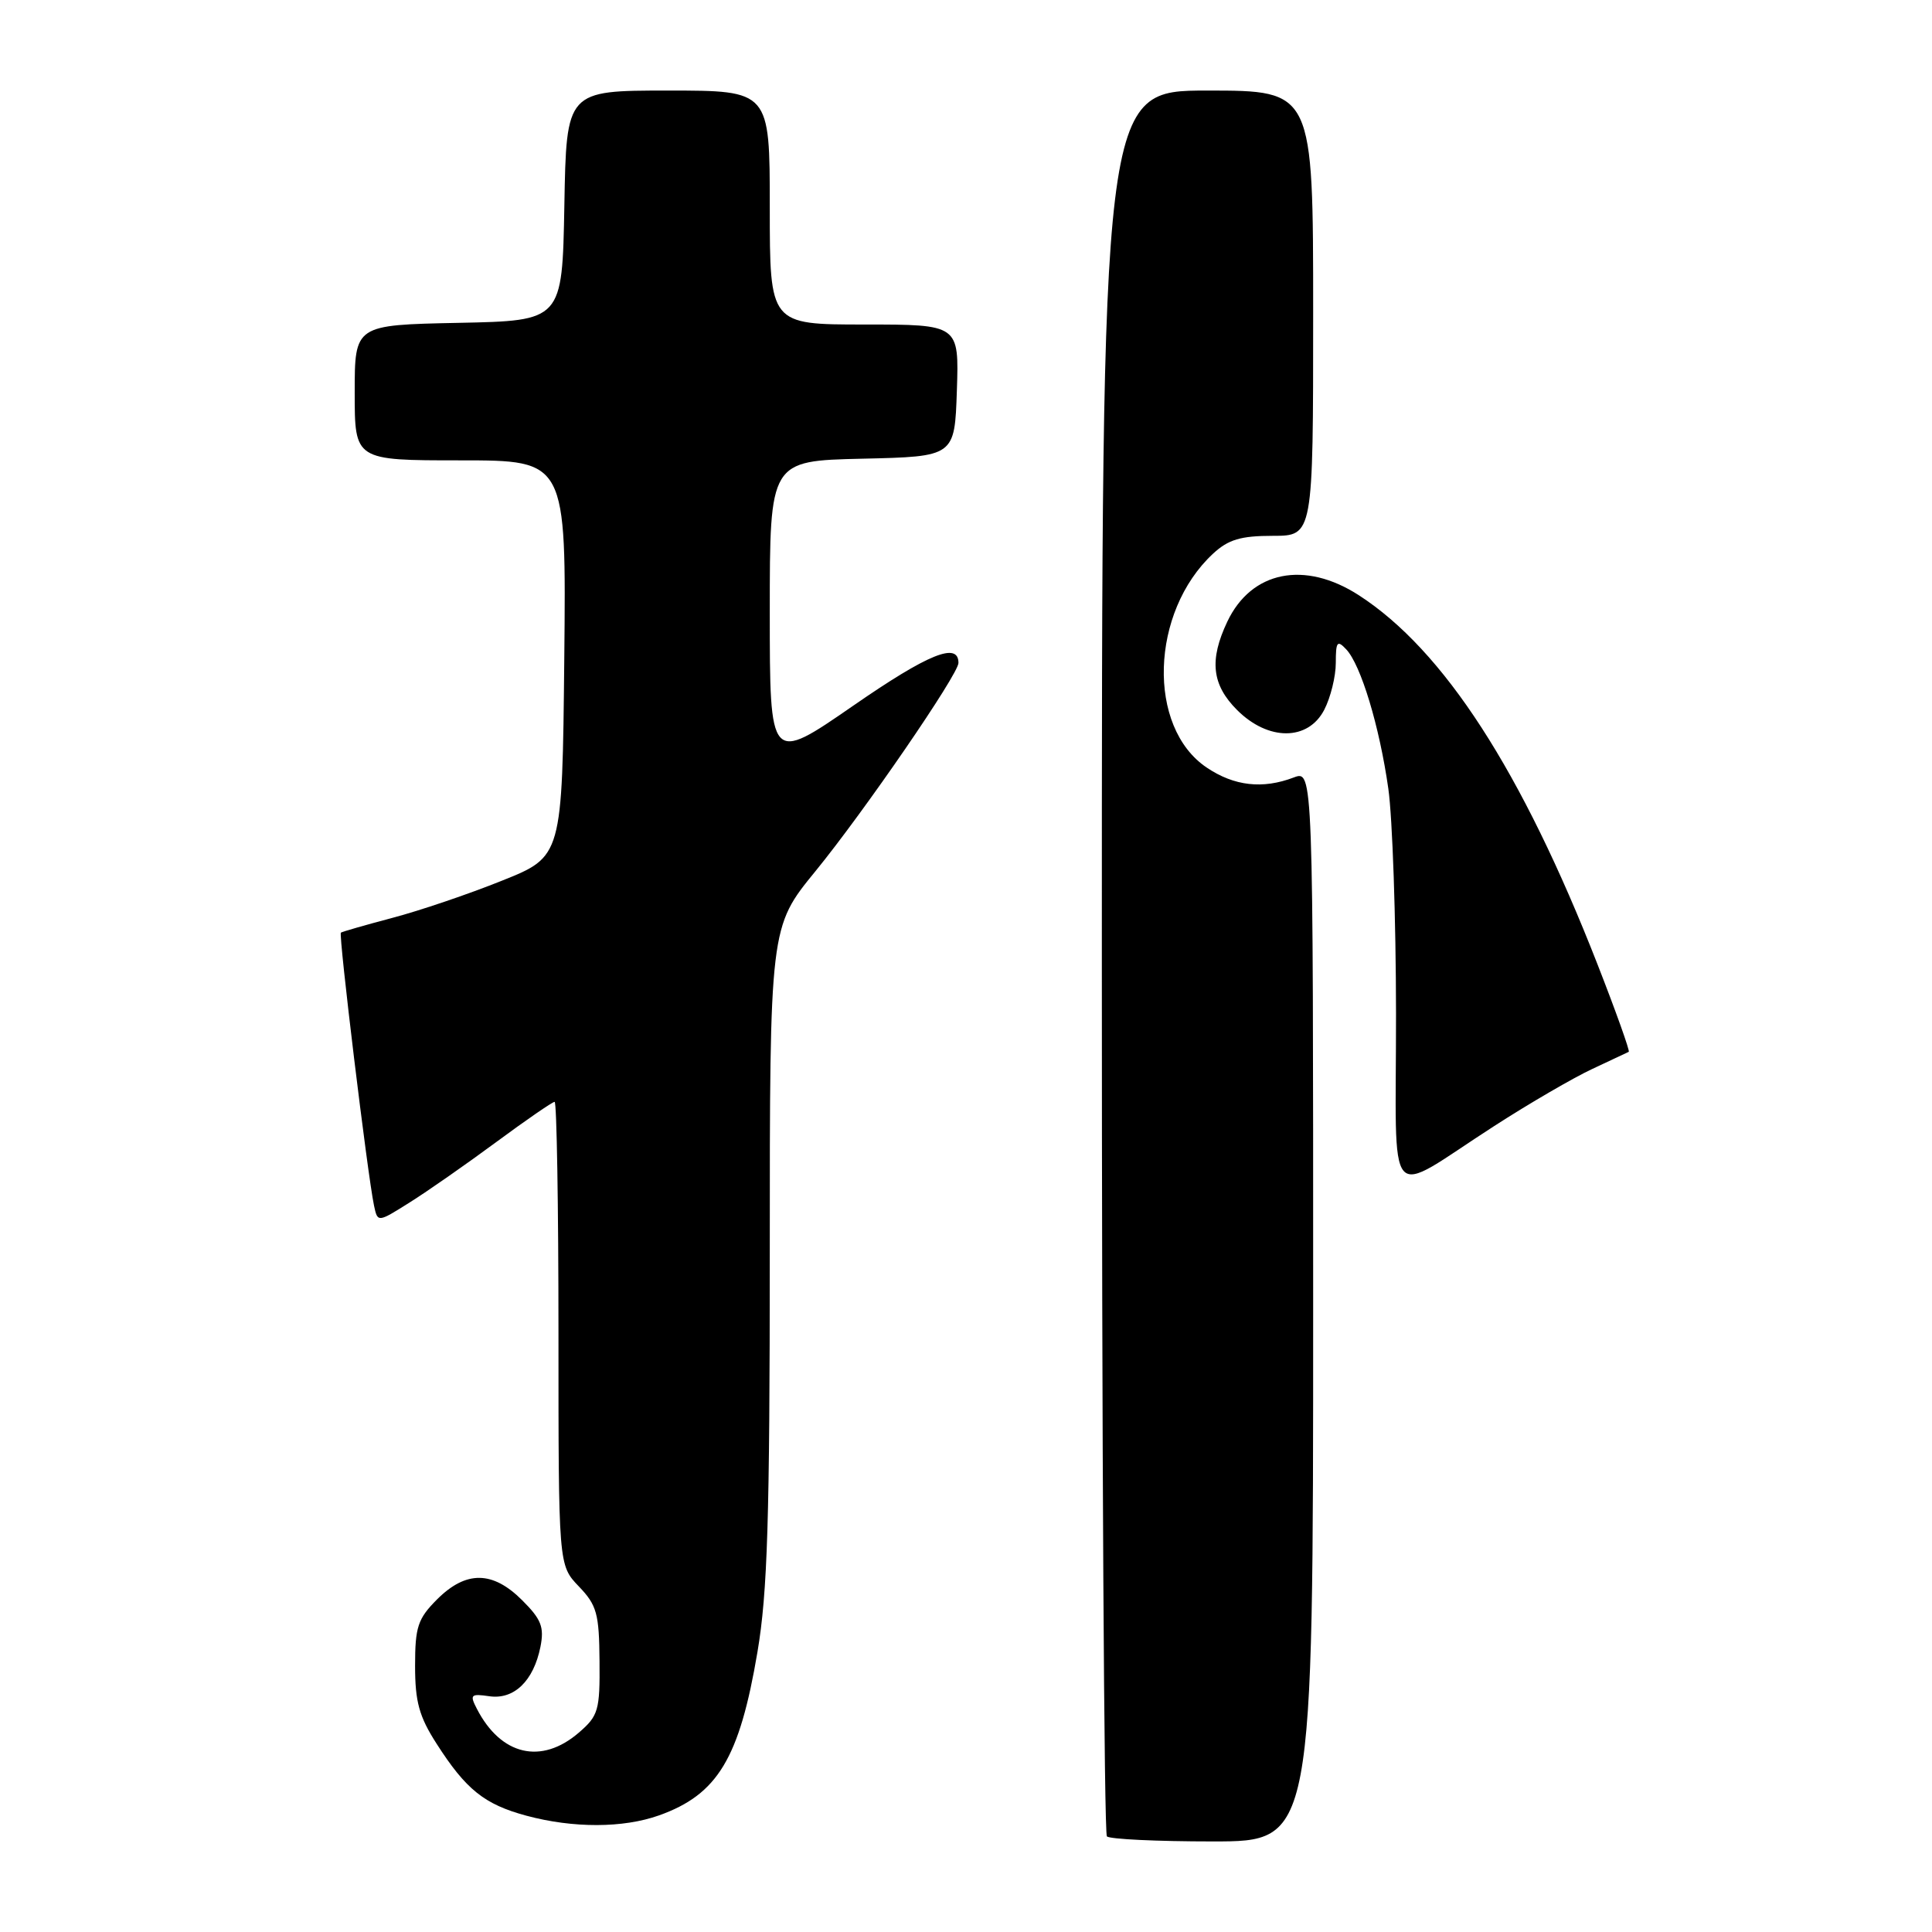 <?xml version="1.0" encoding="UTF-8" standalone="no"?>
<!DOCTYPE svg PUBLIC "-//W3C//DTD SVG 1.1//EN" "http://www.w3.org/Graphics/SVG/1.1/DTD/svg11.dtd" >
<svg xmlns="http://www.w3.org/2000/svg" xmlns:xlink="http://www.w3.org/1999/xlink" version="1.1" viewBox="0 0 256 256">
 <g >
 <path fill="currentColor"
d=" M 174.00 173.02 C 174.00 102.05 174.00 102.05 171.43 103.02 C 167.31 104.59 163.54 104.16 159.90 101.71 C 151.95 96.37 152.41 81.09 160.74 73.36 C 162.76 71.49 164.40 71.00 168.65 71.00 C 174.00 71.00 174.00 71.00 174.00 41.50 C 174.00 12.00 174.00 12.00 160.00 12.00 C 146.00 12.00 146.00 12.00 146.00 127.33 C 146.00 190.77 146.30 242.97 146.67 243.33 C 147.03 243.70 153.33 244.00 160.67 244.00 C 174.00 244.00 174.00 244.00 174.00 173.02 Z  M 87.32 240.55 C 95.10 237.78 97.99 232.97 100.37 218.88 C 101.70 211.02 102.00 201.32 102.00 166.05 C 102.00 122.84 102.00 122.84 108.05 115.44 C 114.50 107.54 127.00 89.34 127.00 87.84 C 127.00 85.01 123.00 86.63 113.07 93.50 C 102.00 101.15 102.00 101.15 102.00 81.11 C 102.00 61.06 102.00 61.06 114.25 60.78 C 126.50 60.50 126.50 60.50 126.79 51.75 C 127.08 43.00 127.08 43.00 114.54 43.00 C 102.00 43.00 102.00 43.00 102.00 27.50 C 102.00 12.00 102.00 12.00 88.53 12.00 C 75.05 12.00 75.05 12.00 74.78 27.25 C 74.50 42.50 74.50 42.50 60.75 42.78 C 47.00 43.06 47.00 43.06 47.00 52.03 C 47.00 61.00 47.00 61.00 61.02 61.00 C 75.03 61.00 75.03 61.00 74.77 87.25 C 74.50 113.50 74.50 113.50 66.50 116.70 C 62.10 118.47 55.58 120.68 52.00 121.62 C 48.42 122.57 45.35 123.45 45.17 123.58 C 44.84 123.83 48.70 155.68 49.56 159.75 C 50.04 162.00 50.04 162.00 54.27 159.34 C 56.60 157.88 61.76 154.28 65.74 151.34 C 69.72 148.40 73.21 146.00 73.49 146.00 C 73.77 146.00 74.00 159.81 74.00 176.70 C 74.00 207.39 74.00 207.39 76.69 210.20 C 79.09 212.70 79.39 213.81 79.44 220.09 C 79.50 226.64 79.29 227.35 76.69 229.59 C 71.73 233.86 66.38 232.61 63.19 226.43 C 62.22 224.56 62.38 224.40 64.83 224.76 C 68.11 225.24 70.70 222.74 71.61 218.22 C 72.13 215.60 71.73 214.57 69.19 212.04 C 65.28 208.13 61.76 208.09 57.92 211.92 C 55.36 214.49 55.00 215.56 55.00 220.73 C 55.00 225.49 55.54 227.46 57.85 231.05 C 61.74 237.13 64.19 239.09 69.75 240.59 C 75.96 242.26 82.57 242.24 87.32 240.55 Z  M 197.97 149.22 C 202.63 146.21 208.48 142.81 210.97 141.65 C 213.46 140.49 215.64 139.46 215.82 139.37 C 215.99 139.27 214.13 134.05 211.67 127.76 C 201.64 102.12 191.31 86.15 180.05 78.87 C 172.88 74.24 165.82 75.65 162.63 82.36 C 160.21 87.46 160.57 90.73 163.92 94.08 C 168.05 98.21 173.33 98.19 175.47 94.05 C 176.31 92.43 177.00 89.63 177.00 87.84 C 177.00 85.02 177.19 84.77 178.38 86.04 C 180.32 88.09 182.79 96.24 183.96 104.50 C 184.51 108.35 184.97 121.75 184.98 134.29 C 185.00 160.58 183.32 158.65 197.97 149.22 Z "/>
</g>
</svg>